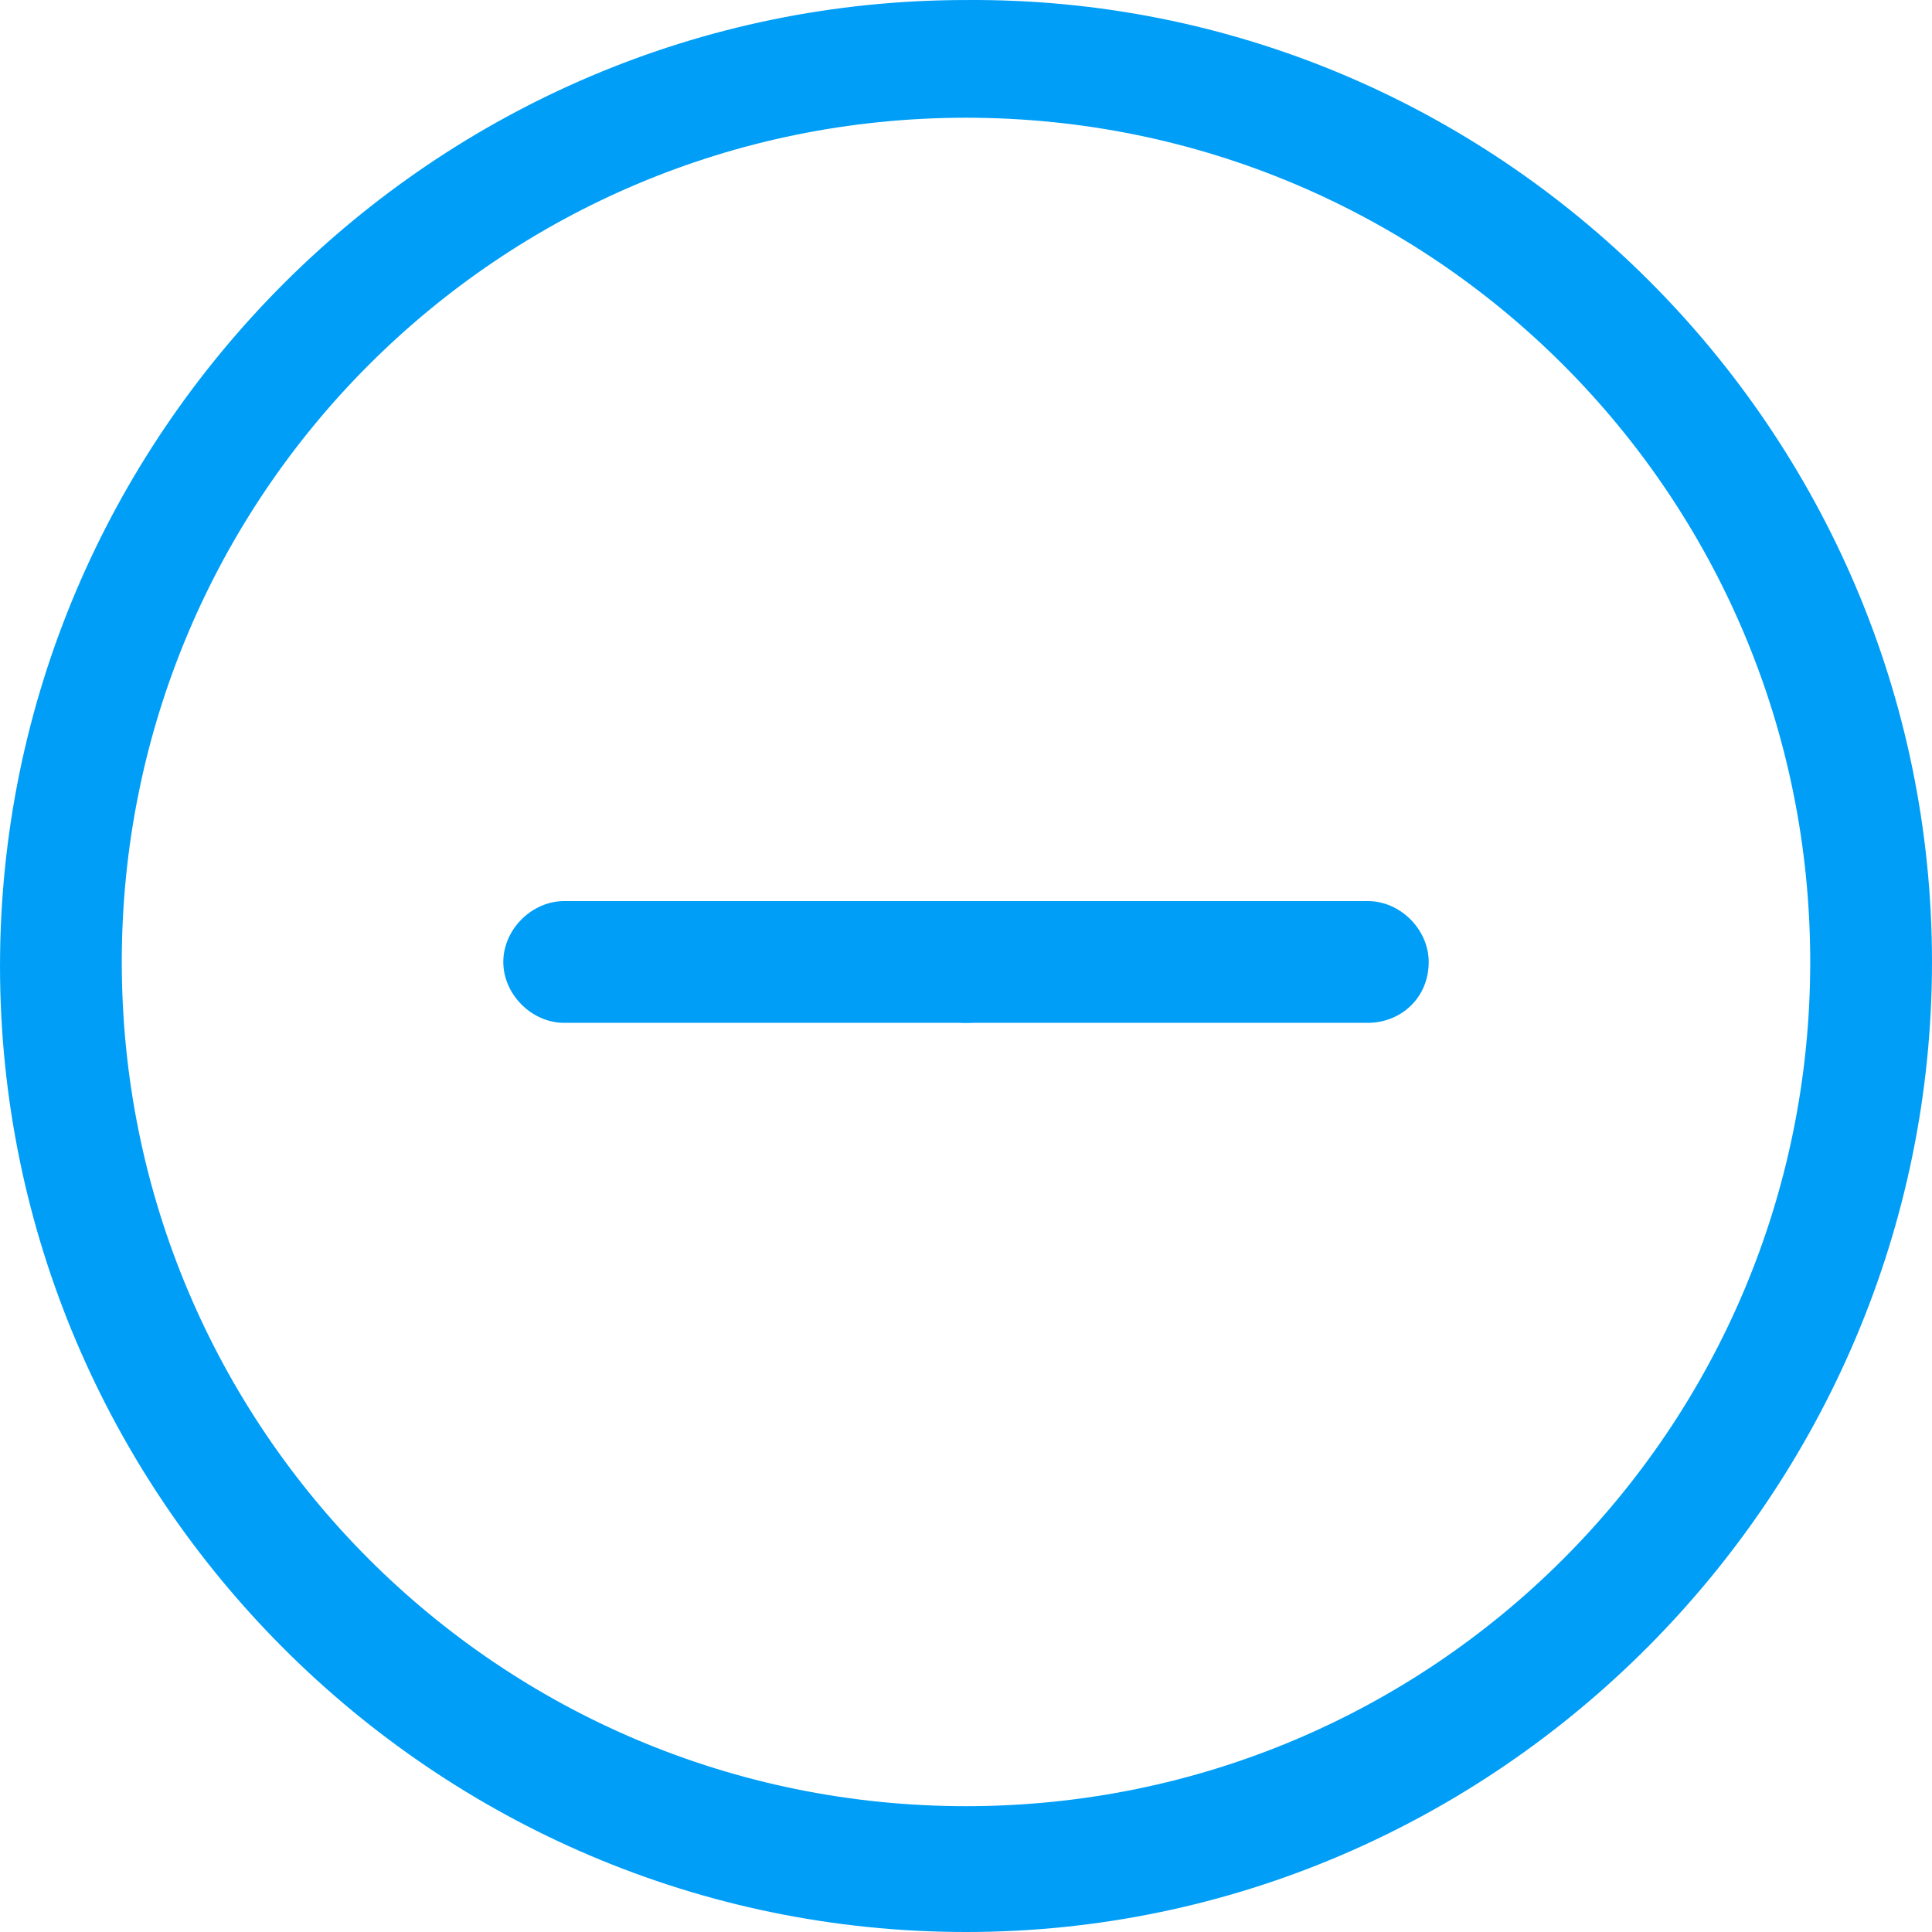 <?xml version="1.0"?>
<svg xmlns="http://www.w3.org/2000/svg" xmlns:xlink="http://www.w3.org/1999/xlink" version="1.1" id="Capa_1" x="0px" y="0px" viewBox="0 0 508.827 508.827" style="enable-background:new 0 0 508.827 508.827;" xml:space="preserve" width="512px" height="512px"><g><g>
	<g>
		<path d="M254.414,508.827c-140.032,0-254.41-114.378-254.41-254.41S114.381,0.007,254.414,0.007    c140.032-1.069,254.41,113.309,254.41,253.341S394.446,508.827,254.414,508.827z M254.414,31.007    c-122.929,0-222.342,99.412-222.342,222.342S131.485,475.69,254.414,475.69s222.342-99.412,222.342-222.342    S377.343,31.007,254.414,31.007z" data-original="#231F20" class="active-path" data-old_color="#009EF7" fill="#009EF7"/>
		<g>
			<path d="M360.24,269.383H254.414c-8.552,0-16.034-7.483-16.034-16.034s7.483-16.034,16.034-16.034H360.24     c8.552,0,16.034,7.483,16.034,16.034C376.274,262.969,368.791,269.383,360.24,269.383z" data-original="#231F20" class="active-path" data-old_color="#009EF7" fill="#009EF7"/>
			<path d="M254.414,269.383H148.588c-8.552,0-16.034-7.483-16.034-16.034s7.483-16.034,16.034-16.034     h105.826c8.552,0,16.034,7.483,16.034,16.034C270.448,262.969,262.965,269.383,254.414,269.383z" data-original="#231F20" class="active-path" data-old_color="#009EF7" fill="#009EF7"/>
		</g>
	</g>
</g></g> </svg>
